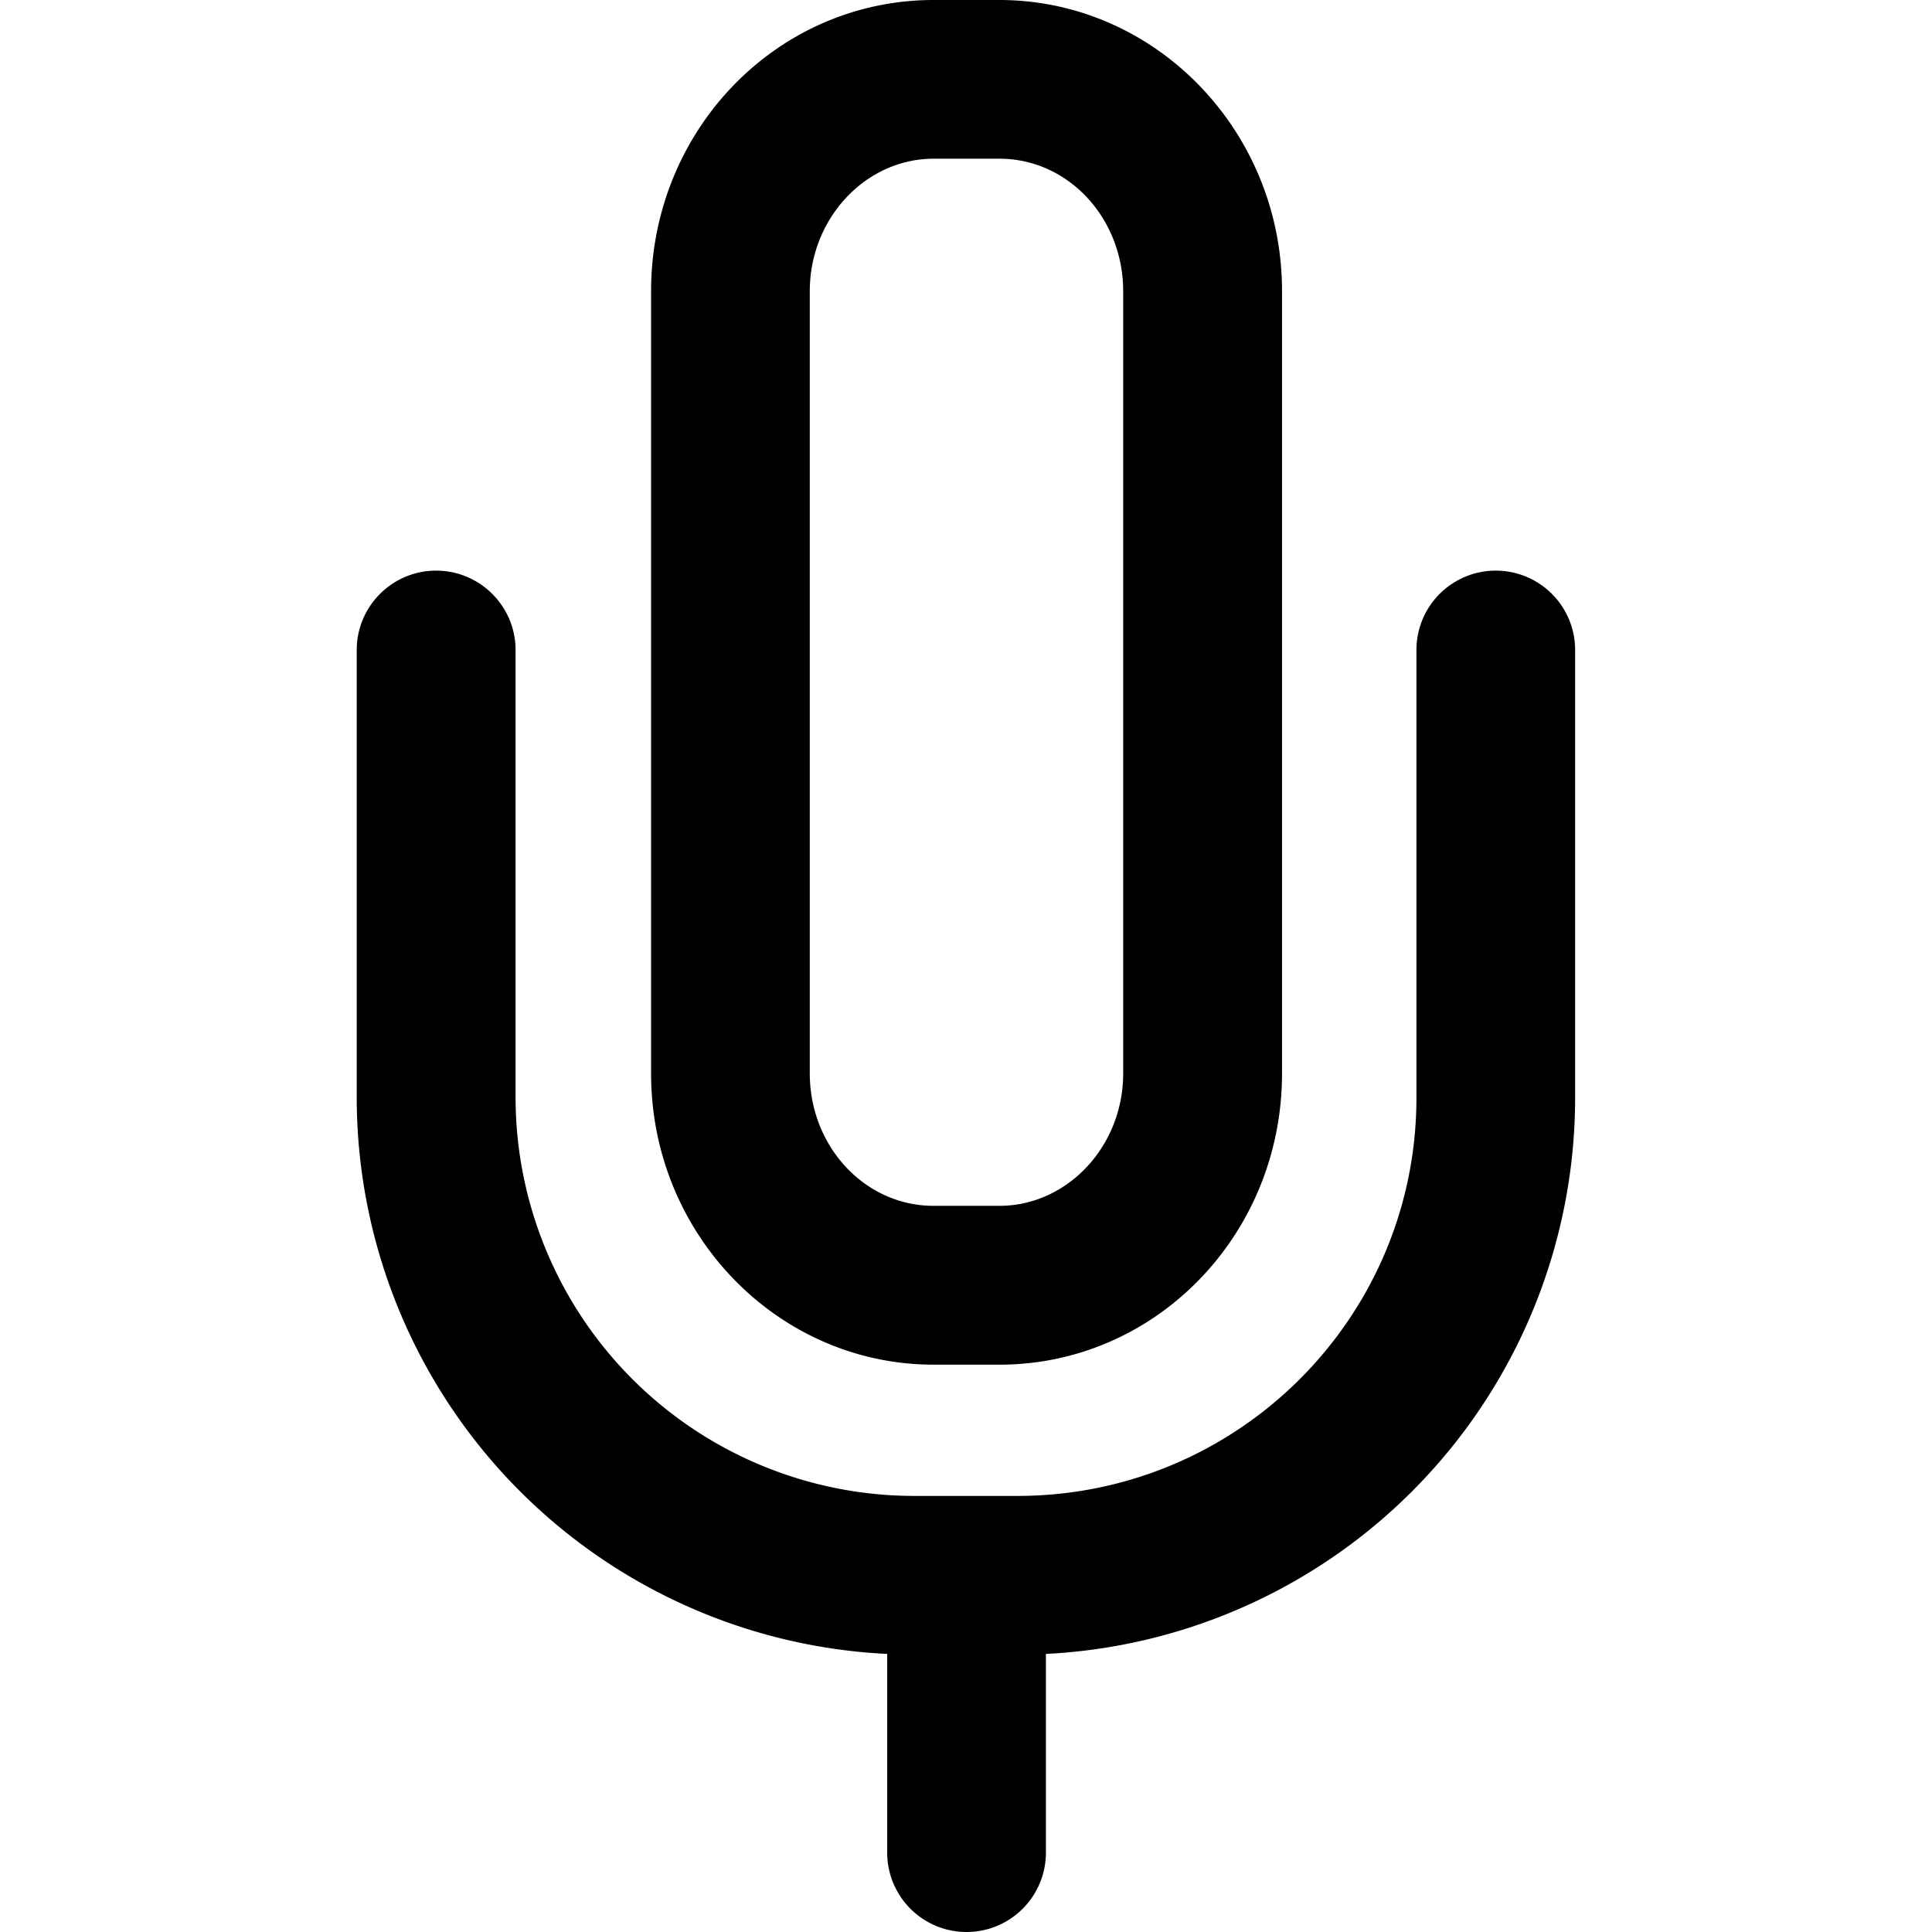 <svg xmlns="http://www.w3.org/2000/svg" fill="none" viewBox="0 0 14 14"><path fill="#000" fill-rule="evenodd" d="M7.242 1.15c.498 0 .897.43.897.96v5.669c0 .529-.406.959-.897.959h-.476c-.499 0-.898-.43-.898-.96V2.11c0-.53.407-.96.898-.96zm0-1.15h-.476C5.63 0 4.718.944 4.718 2.11v5.669c0 1.166.92 2.11 2.048 2.11h.476c1.135 0 2.048-.944 2.048-2.11v-5.67C9.29.945 8.37 0 7.242 0M3.16 4.135c.318 0 .576.258.576.575v3.245a2.89 2.89 0 0 0 2.892 2.885h.744c1.6 0 2.892-1.293 2.892-2.885V4.71a.575.575 0 0 1 1.15 0v3.245a4.037 4.037 0 0 1-3.835 4.03v1.44a.575.575 0 0 1-1.15 0v-1.44a4.04 4.04 0 0 1-3.844-4.03V4.71c0-.317.258-.575.575-.575" clip-rule="evenodd"/></svg>